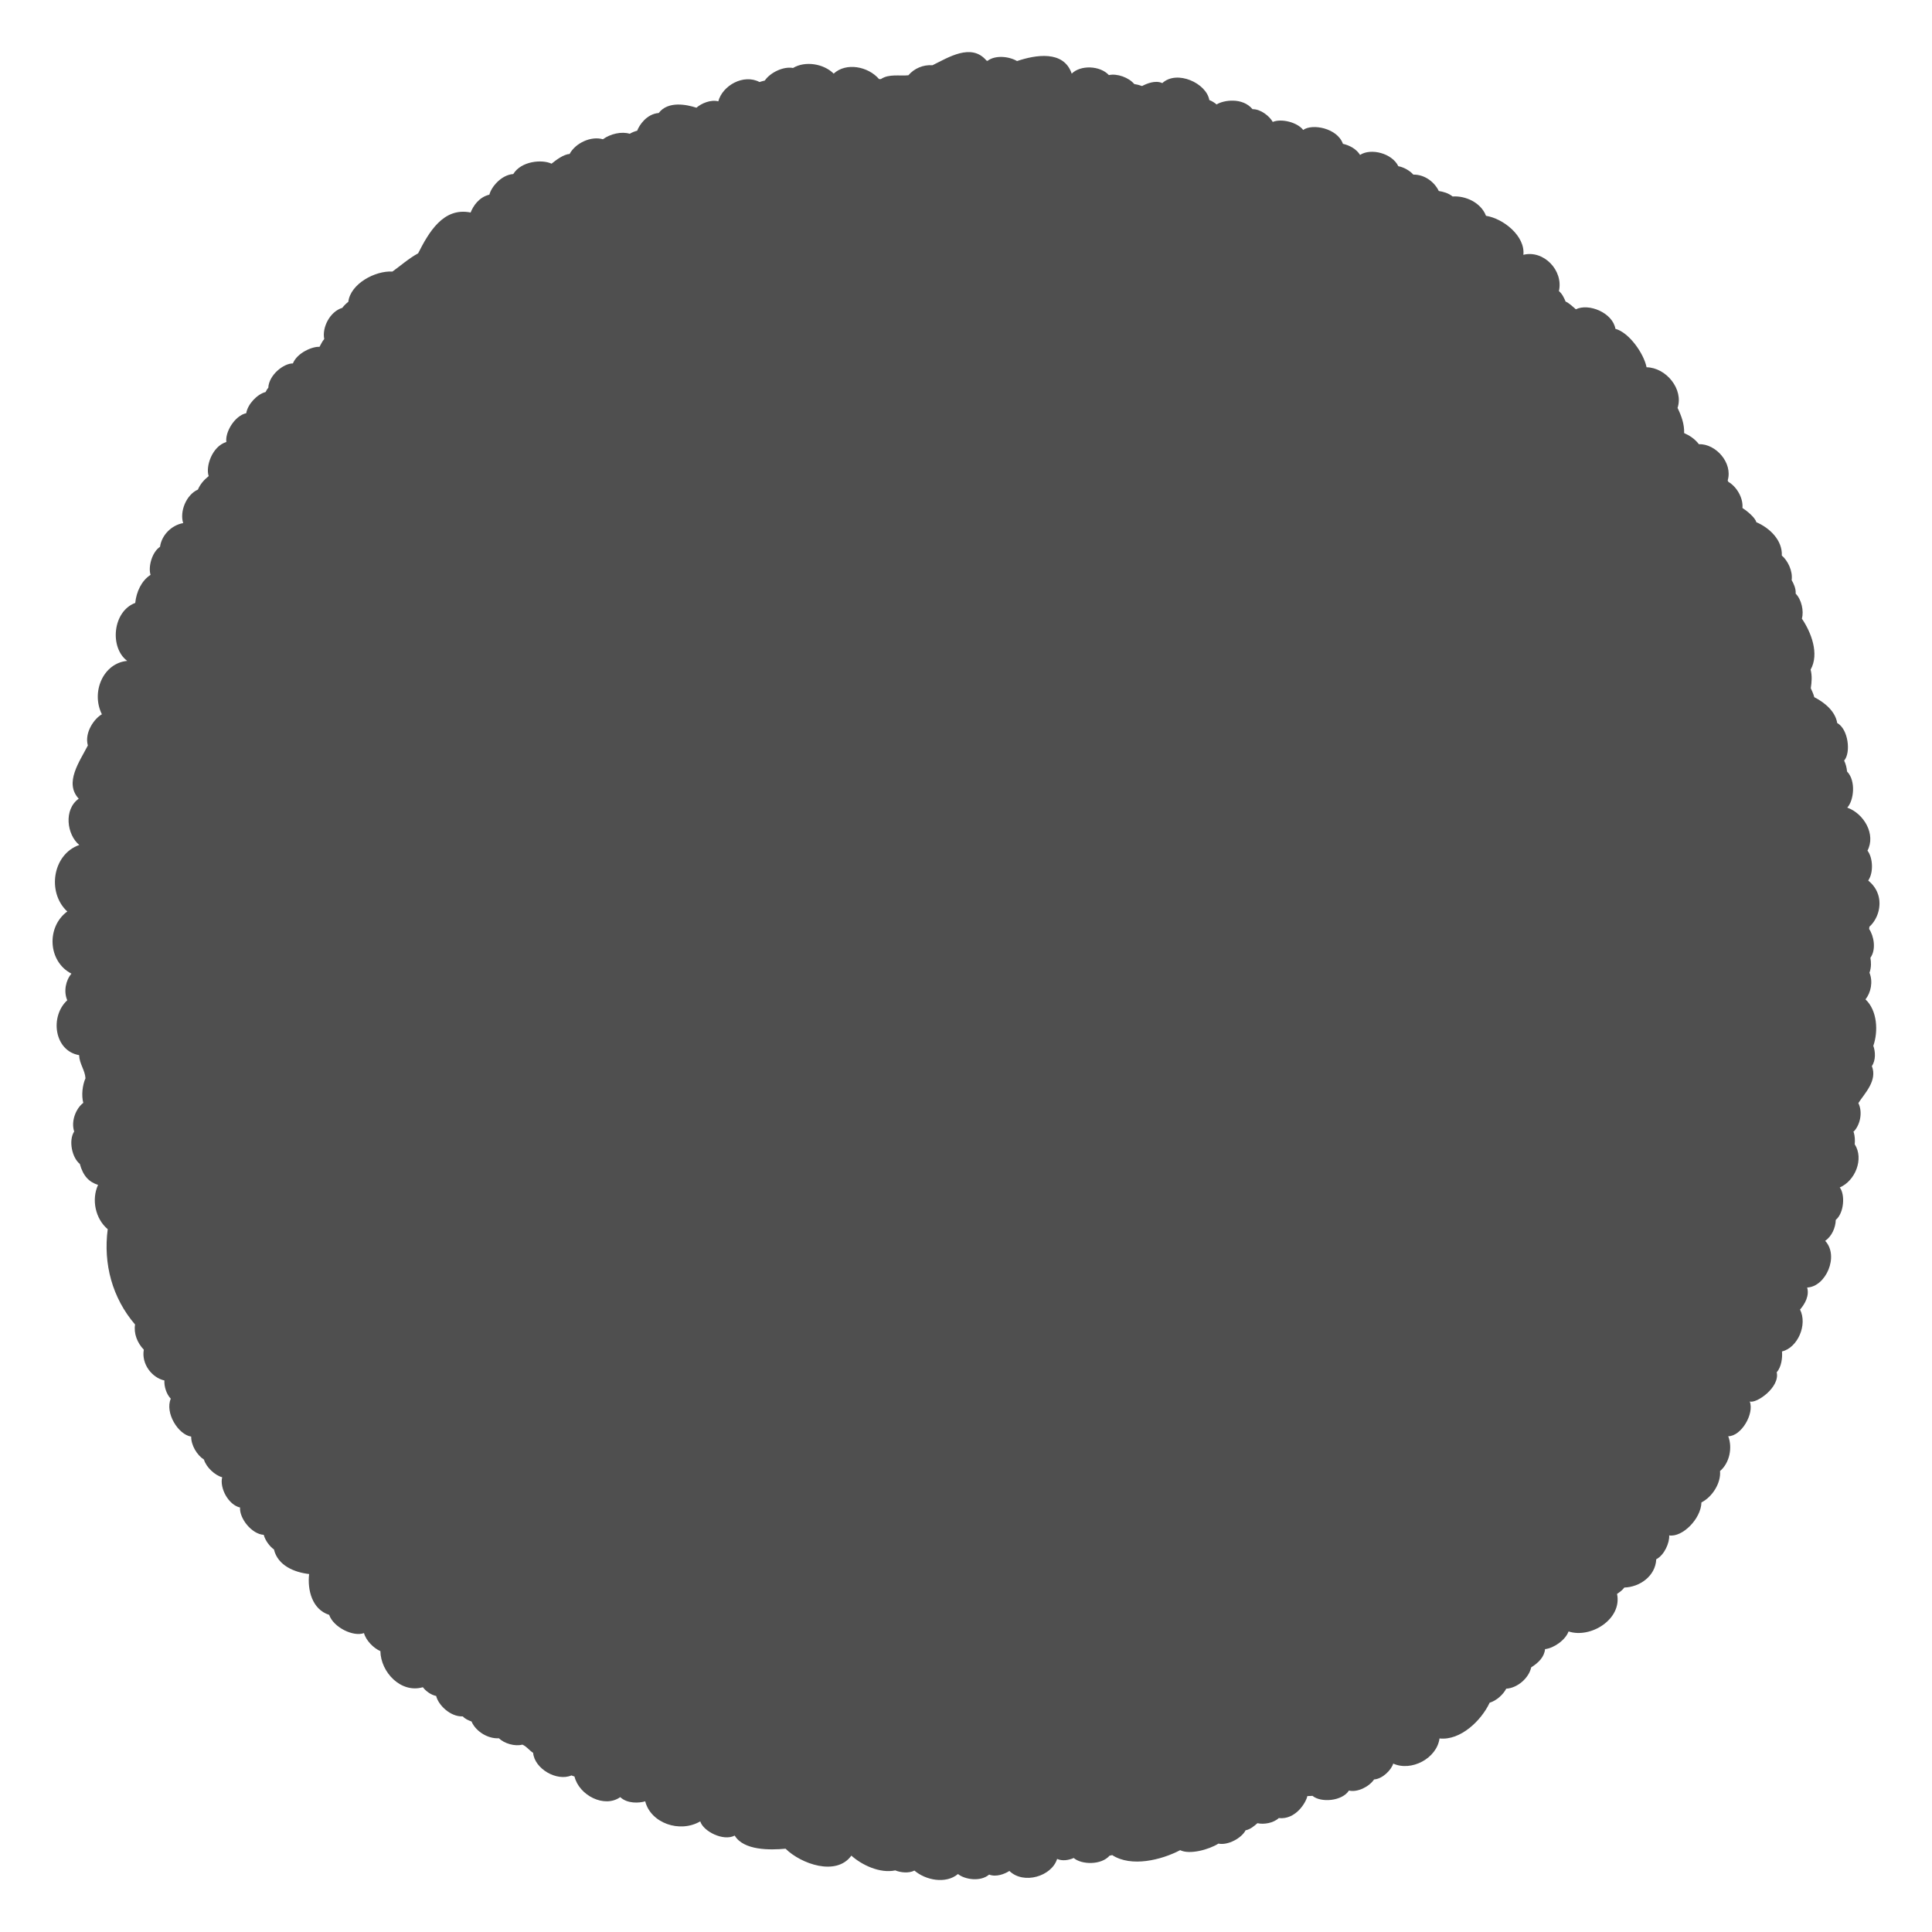 <svg width="106" height="106" viewBox="0 0 106 106" fill="none" xmlns="http://www.w3.org/2000/svg">
<path fill-rule="evenodd" clip-rule="evenodd" d="M103.04 49.07C102.92 48.7 102.68 48.46 102.5 48.31C102.8 47.88 102.76 47.06 102.46 46.67C102.93 45.78 102.27 44.64 101.35 44.31C101.71 43.93 101.84 42.84 101.34 42.33C101.32 42.12 101.27 41.92 101.18 41.73C101.56 41.3 101.41 40 100.8 39.67C100.69 39.01 100.1 38.54 99.54 38.25C99.5 38.08 99.42 37.92 99.35 37.76C99.4 37.42 99.43 37.08 99.34 36.74C99.83 35.87 99.37 34.69 98.86 33.94C98.98 33.53 98.84 32.89 98.52 32.57C98.54 32.29 98.41 32.02 98.3 31.83C98.37 31.32 98.08 30.75 97.76 30.48C97.8 29.64 97.09 28.96 96.36 28.65C96.31 28.4 95.81 28 95.6 27.87C95.65 27.31 95.27 26.69 94.83 26.44C94.82 26.41 94.8 26.39 94.79 26.36C95.08 25.4 94.14 24.34 93.21 24.37C92.98 24.07 92.69 23.89 92.4 23.76C92.42 23.28 92.25 22.81 92.04 22.38C92.38 21.36 91.42 20.17 90.34 20.15C90.19 19.4 89.39 18.25 88.63 18.04C88.48 17.16 87.17 16.62 86.46 16.97C86.37 16.89 86.02 16.57 85.9 16.55C85.82 16.36 85.72 16.13 85.53 15.97C85.79 14.84 84.69 13.7 83.58 13.98C83.69 12.95 82.48 11.99 81.53 11.84C81.26 11.13 80.43 10.73 79.7 10.78C79.46 10.59 79.19 10.52 78.94 10.48C78.71 10 78.18 9.57 77.54 9.58C77.37 9.37 76.99 9.16 76.72 9.12C76.38 8.41 75.22 8.11 74.62 8.5C74.43 8.19 74.07 7.98 73.68 7.89C73.37 7.02 71.99 6.77 71.5 7.13C71.18 6.71 70.31 6.49 69.83 6.69C69.66 6.38 69.17 5.98 68.72 5.99C68.17 5.33 67.13 5.49 66.75 5.73C66.64 5.64 66.51 5.55 66.35 5.49C66.19 4.56 64.57 3.82 63.77 4.56C63.38 4.38 62.89 4.6 62.66 4.72C62.52 4.67 62.37 4.63 62.23 4.61C61.93 4.25 61.29 4.02 60.84 4.12C60.35 3.59 59.28 3.56 58.8 4.04C58.36 2.74 56.81 3.01 55.8 3.35C55.34 3.08 54.59 3.02 54.18 3.34C54.15 3.34 54.14 3.32 54.12 3.32C53.29 2.34 52.02 3.16 51.16 3.58C50.65 3.54 50.15 3.76 49.84 4.13C49.36 4.18 48.77 4.04 48.33 4.34H48.23C47.63 3.64 46.42 3.41 45.74 4.04C45.19 3.49 44.17 3.33 43.51 3.73C42.98 3.63 42.26 3.98 41.96 4.42C41.87 4.44 41.77 4.47 41.67 4.5C40.8 4.04 39.64 4.69 39.41 5.56C39 5.45 38.48 5.67 38.21 5.91C37.69 5.74 36.66 5.52 36.14 6.2C35.48 6.25 35.07 6.87 34.96 7.17C34.82 7.21 34.68 7.26 34.55 7.34C34.11 7.2 33.49 7.34 33.08 7.64C32.42 7.45 31.57 7.85 31.25 8.45C30.93 8.46 30.51 8.78 30.26 8.98C29.73 8.73 28.59 8.84 28.16 9.55C27.52 9.59 26.96 10.24 26.85 10.68C26.27 10.82 25.96 11.31 25.82 11.66C24.31 11.35 23.51 12.78 22.94 13.9C22.44 14.17 21.99 14.57 21.53 14.9C20.6 14.84 19.23 15.56 19.11 16.56C18.98 16.66 18.87 16.77 18.78 16.89C18.09 17.1 17.66 17.98 17.79 18.6C17.67 18.74 17.61 18.89 17.53 19.03C17.14 19 16.3 19.36 16.07 19.94C15.57 19.93 14.75 20.57 14.72 21.28C14.65 21.34 14.62 21.43 14.57 21.51C14.12 21.62 13.59 22.17 13.51 22.67C12.87 22.81 12.34 23.72 12.42 24.25C11.63 24.49 11.27 25.61 11.45 26.12C11.19 26.33 10.98 26.57 10.86 26.86C10.21 27.15 9.85 28.07 10.05 28.7C9.42 28.81 8.87 29.35 8.78 30C8.34 30.29 8.12 31.1 8.26 31.54C7.76 31.86 7.48 32.48 7.42 33.08C6.18 33.54 6 35.53 6.98 36.26C5.67 36.38 4.98 37.96 5.59 39.19C5.19 39.41 4.62 40.18 4.82 40.9C4.37 41.78 3.51 42.95 4.32 43.82C3.48 44.42 3.67 45.8 4.35 46.36C2.89 46.87 2.57 48.94 3.67 49.99V49.97C3.67 49.97 3.69 50 3.69 50.01C2.54 50.85 2.62 52.75 3.92 53.42C3.61 53.78 3.48 54.39 3.69 54.88C2.72 55.77 2.98 57.66 4.34 57.89C4.36 58.38 4.66 58.7 4.69 59.16C4.52 59.54 4.46 60.11 4.57 60.51C4.18 60.8 3.88 61.5 4.07 62.08C3.75 62.57 3.95 63.52 4.38 63.86C4.56 64.52 4.88 64.85 5.38 65.01C5.01 65.81 5.23 66.87 5.91 67.44C5.66 69.35 6.16 71.21 7.41 72.67C7.33 73.16 7.53 73.68 7.89 74.05C7.75 74.84 8.34 75.59 9.02 75.74C9 76.05 9.12 76.48 9.37 76.74C9.04 77.51 9.77 78.71 10.49 78.82C10.48 79.29 10.81 79.84 11.19 80.08C11.31 80.5 11.8 80.95 12.19 81.05C12.04 81.65 12.54 82.57 13.17 82.71C13.13 83.31 13.81 84.17 14.47 84.21C14.55 84.52 14.8 84.85 15.03 85.01C15.24 85.9 16.16 86.27 16.96 86.36C16.86 87.23 17.12 88.3 18.06 88.6C18.29 89.28 19.38 89.82 19.97 89.6C20.08 90.01 20.5 90.43 20.87 90.59C20.89 91.75 22 92.92 23.2 92.57C23.37 92.79 23.64 92.99 23.93 93.05C24.05 93.55 24.71 94.2 25.39 94.17C25.52 94.31 25.7 94.39 25.87 94.45C26.11 95.01 26.79 95.41 27.37 95.37C27.67 95.66 28.25 95.83 28.66 95.72C28.9 95.82 29.03 96.03 29.25 96.17C29.33 97.05 30.55 97.75 31.35 97.41C31.41 97.43 31.46 97.45 31.52 97.47C31.77 98.5 33.16 99.22 34.03 98.6C34.42 98.97 35.08 98.93 35.4 98.83C35.7 100.02 37.29 100.59 38.42 99.93C38.58 100.47 39.68 101.04 40.31 100.71C40.8 101.53 42.25 101.51 43.1 101.43C43.94 102.26 45.88 102.96 46.71 101.81C47.28 102.32 48.27 102.8 49.12 102.62C49.41 102.74 49.86 102.79 50.17 102.63C50.79 103.16 51.89 103.38 52.56 102.82C52.93 103.12 53.79 103.26 54.27 102.85C54.65 103 55.12 102.82 55.38 102.65C56.16 103.41 57.7 102.95 58 101.99C58.28 102.12 58.64 102.06 58.91 101.94C59.34 102.31 60.42 102.34 60.88 101.81C60.93 101.81 60.97 101.79 61.02 101.78C62.07 102.46 63.72 102.05 64.75 101.51C65.27 101.77 66.33 101.48 66.85 101.15C67.37 101.26 68.12 100.85 68.34 100.42C68.6 100.37 68.82 100.18 68.99 100.03C69.33 100.11 69.86 100.03 70.16 99.75C71.08 99.85 71.65 98.91 71.73 98.54C71.82 98.54 71.91 98.54 72 98.53H72.01C72.48 98.92 73.64 98.82 74.01 98.24C74.47 98.35 75.11 98.04 75.39 97.63C75.86 97.6 76.34 97.1 76.44 96.76C77.43 97.21 78.83 96.48 78.98 95.38C80.13 95.51 81.28 94.39 81.73 93.42C82.1 93.31 82.47 92.98 82.64 92.65C83.24 92.62 83.88 92.08 84.01 91.48C84.41 91.23 84.73 90.91 84.77 90.48C85.25 90.43 85.89 89.98 86.06 89.51C87.28 89.91 89.01 88.83 88.72 87.45C88.88 87.34 89.02 87.24 89.12 87.1C89.95 87.08 90.83 86.48 90.87 85.55C91.32 85.32 91.61 84.63 91.58 84.24C92.3 84.36 93.33 83.33 93.35 82.43C93.95 82.13 94.43 81.36 94.37 80.71C94.9 80.26 95.06 79.42 94.82 78.8C95.54 78.8 96.26 77.56 96 76.89C96.35 77.03 97.67 76.12 97.48 75.29C97.74 75 97.8 74.49 97.77 74.15C98.63 73.94 99.18 72.69 98.76 71.85C99.03 71.54 99.28 71.09 99.15 70.64C100.17 70.6 100.92 68.92 100.14 68.08C100.5 67.83 100.71 67.36 100.72 66.93C101.18 66.55 101.24 65.54 100.94 65.15C101.78 64.79 102.28 63.59 101.76 62.78C101.78 62.57 101.77 62.35 101.71 62.13L101.68 62.11C102.06 61.74 102.21 61.03 101.96 60.52C102.3 59.99 103.02 59.29 102.7 58.49C102.93 58.16 102.89 57.67 102.78 57.38C103.06 56.58 103 55.44 102.35 54.83C102.65 54.46 102.77 53.86 102.57 53.37C102.68 53.06 102.66 52.77 102.62 52.55C102.95 52.09 102.81 51.35 102.55 50.97C102.55 50.93 102.57 50.89 102.56 50.85C103.03 50.43 103.25 49.69 103.04 49.07Z" fill="#4F4F4F"/>
</svg>
